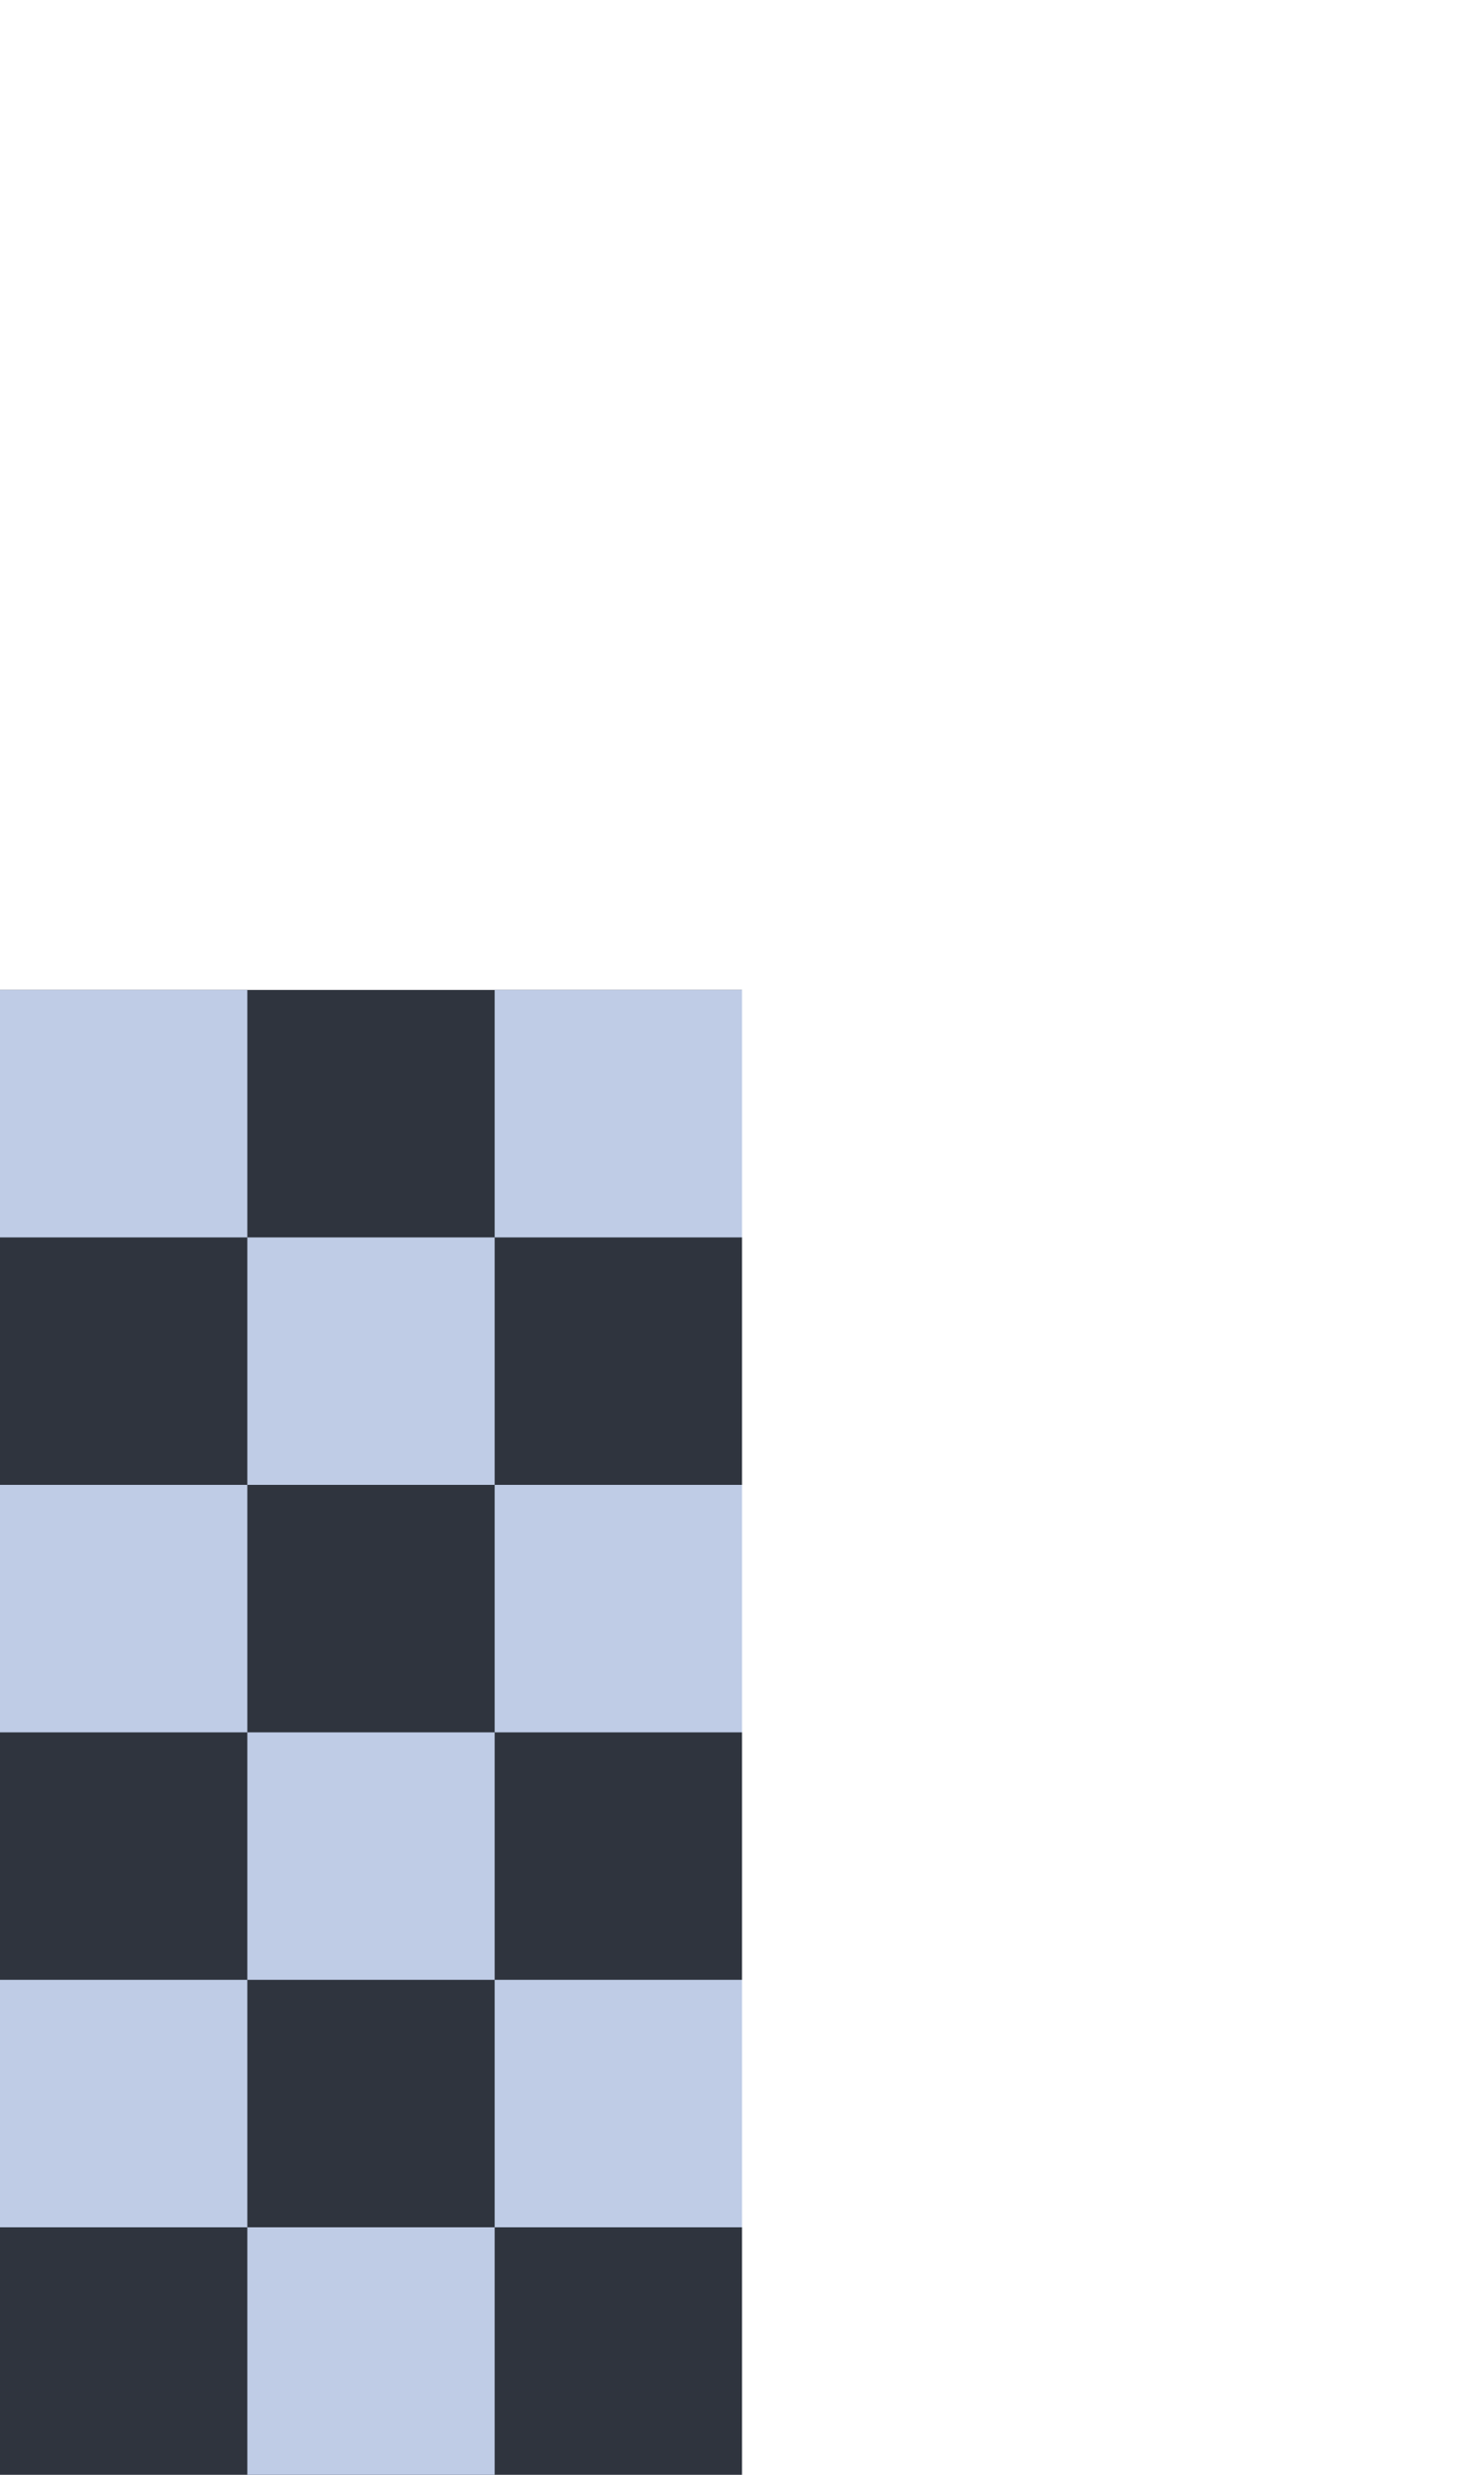 <?xml version="1.0" encoding="UTF-8" standalone="no"?>

<svg xmlns:svg="http://www.w3.org/2000/svg" xmlns="http://www.w3.org/2000/svg" version="1.0" width="100%" height="100%" viewBox="0 0 48 80" id="svg2383">
<defs id="defs2385"/>
<rect width="24" height="48" ry="0" x="0" y="32" id="r2393" style="fill:#2f343e;fill-opacity:1;fill-rule:evenodd;stroke:none;marker:none;visibility:visible;display:inline;overflow:visible;enable-background:accumulate"/>
<g id="g3170">
<rect width="8" height="8" ry="0" x="0" y="32" id="r2389" style="fill:#bfcce6;fill-opacity:1;fill-rule:evenodd;stroke:none;marker:none;visibility:visible;display:inline;overflow:visible;enable-background:accumulate"/>
<g transform="translate(8,8)" id="g3163">
<rect width="8" height="8" ry="0" x="0" y="32" id="r3161" style="fill:#bfcce6;fill-opacity:1;fill-rule:evenodd;stroke:none;marker:none;visibility:visible;display:inline;overflow:visible;enable-background:accumulate"/>
</g>
<g transform="translate(16,0)" id="g3166">
<rect width="8" height="8" ry="0" x="0" y="32" id="r3168" style="fill:#bfcce6;fill-opacity:1;fill-rule:evenodd;stroke:none;marker:none;visibility:visible;display:inline;overflow:visible;enable-background:accumulate"/>
</g>
</g>
<g transform="translate(0,16)" id="g3177">
<rect width="8" height="8" ry="0" x="0" y="32" id="r3179" style="fill:#bfcce6;fill-opacity:1;fill-rule:evenodd;stroke:none;marker:none;visibility:visible;display:inline;overflow:visible;enable-background:accumulate"/>
<g transform="translate(8,8)" id="g3181">
<rect width="8" height="8" ry="0" x="0" y="32" id="r3183" style="fill:#bfcce6;fill-opacity:1;fill-rule:evenodd;stroke:none;marker:none;visibility:visible;display:inline;overflow:visible;enable-background:accumulate"/>
</g>
<g transform="translate(16,0)" id="g3185">
<rect width="8" height="8" ry="0" x="0" y="32" id="r3187" style="fill:#bfcce6;fill-opacity:1;fill-rule:evenodd;stroke:none;marker:none;visibility:visible;display:inline;overflow:visible;enable-background:accumulate"/>
</g>
</g>
<g transform="translate(0,32)" id="g3189">
<rect width="8" height="8" ry="0" x="0" y="32" id="r3191" style="fill:#bfcce6;fill-opacity:1;fill-rule:evenodd;stroke:none;marker:none;visibility:visible;display:inline;overflow:visible;enable-background:accumulate"/>
<g transform="translate(8,8)" id="g3193">
<rect width="8" height="8" ry="0" x="0" y="32" id="r3195" style="fill:#bfcce6;fill-opacity:1;fill-rule:evenodd;stroke:none;marker:none;visibility:visible;display:inline;overflow:visible;enable-background:accumulate"/>
</g>
<g transform="translate(16,0)" id="g3197">
<rect width="8" height="8" ry="0" x="0" y="32" id="r3199" style="fill:#bfcce6;fill-opacity:1;fill-rule:evenodd;stroke:none;marker:none;visibility:visible;display:inline;overflow:visible;enable-background:accumulate"/>
</g>
</g>
</svg>
